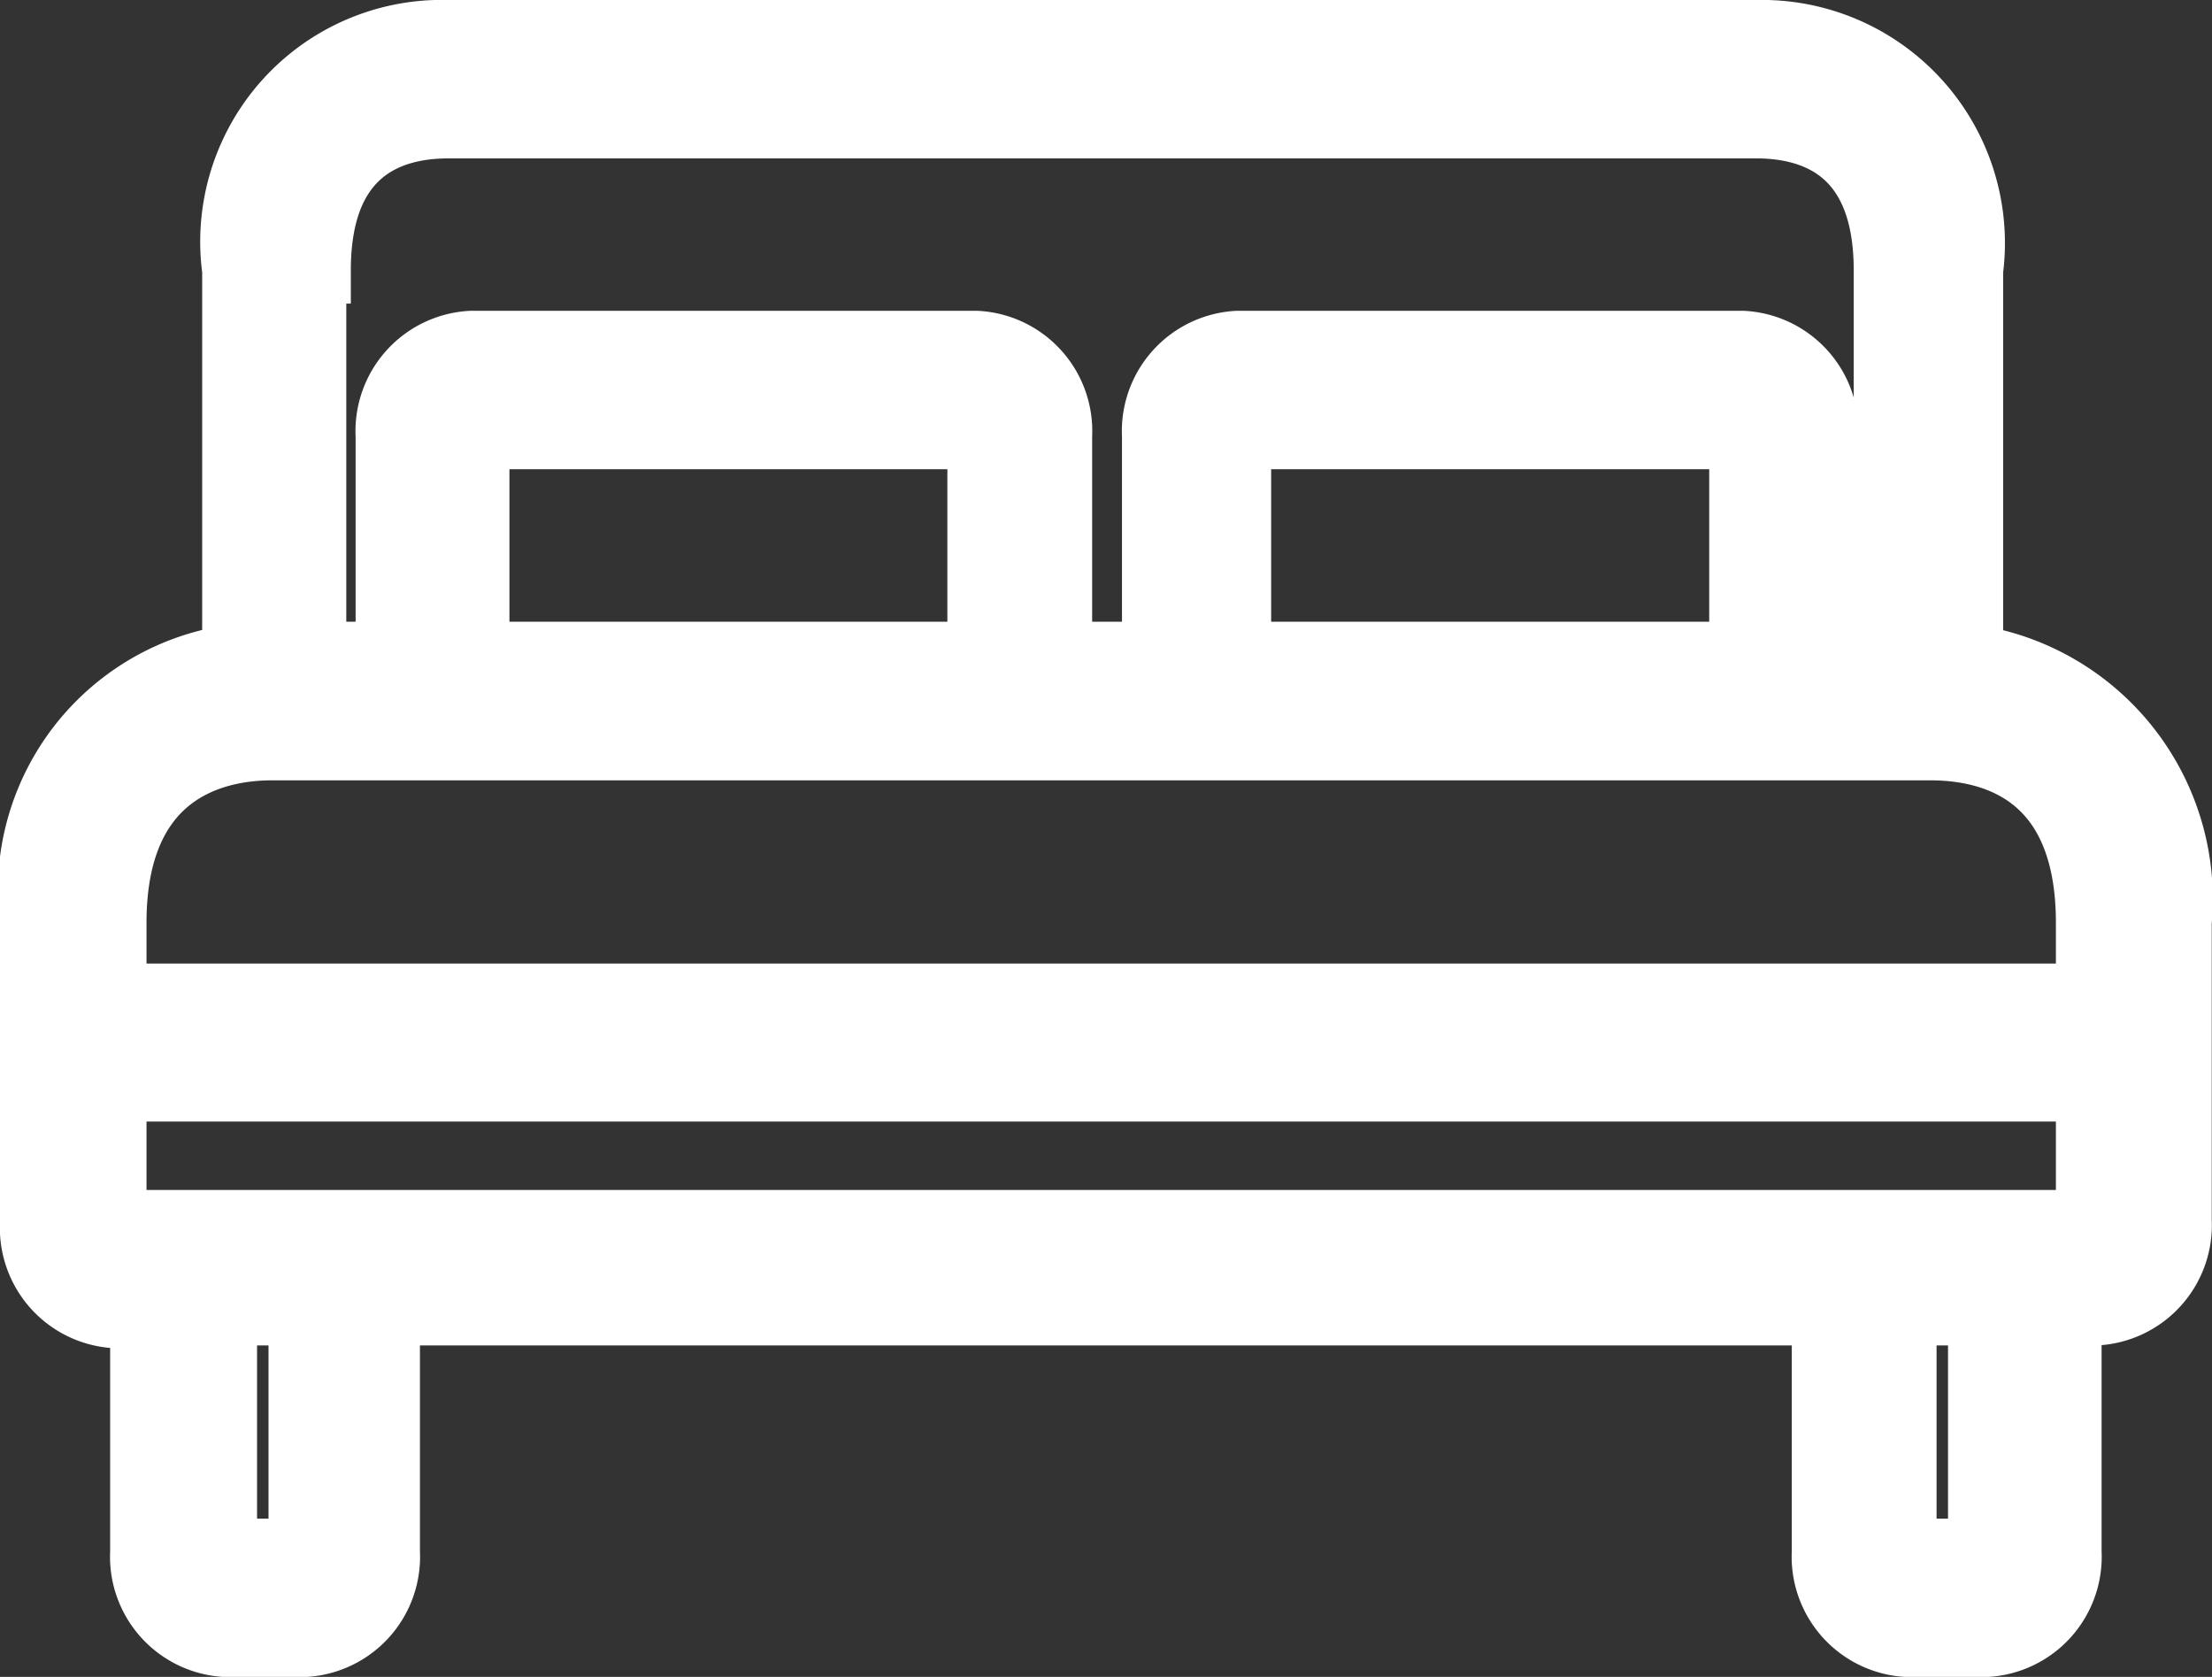 <svg xmlns="http://www.w3.org/2000/svg" viewBox="0 0 16.608 12.588">
  <rect x="0" y="0" width="16.608" height="12.588" fill="#333333" stroke="none"/>
  <defs>
    <style>
      .cls-1 {
        fill: white;
        stroke: white;
        stroke-width: 0.5px;
      }
    </style>
  </defs>
  <path id="Tracé_232" data-name="Tracé 232" class="cls-1" d="M14.54,65.286V62.379a1.575,1.575,0,0,0-1.6-1.779H3.118a1.565,1.565,0,0,0-1.6,1.779v2.907A1.765,1.765,0,0,0,0,67.275v2.257a.654.654,0,0,0,.62.689H.827V72a.654.654,0,0,0,.62.689h.586A.654.654,0,0,0,2.653,72V70.2h10.8V72a.654.654,0,0,0,.62.689h.586a.654.654,0,0,0,.62-.689V70.2h.207a.654.654,0,0,0,.62-.689V67.275A1.834,1.834,0,0,0,14.54,65.286ZM2.1,62.379h.034c0-.9.534-1.09.982-1.09h9.82c.448,0,.982.191.982,1.09v2.888h-.465V63.622a.654.654,0,0,0-.62-.689H9.044a.654.654,0,0,0-.62.689v1.645H7.7V63.622a.654.654,0,0,0-.62-.689H3.29a.654.654,0,0,0-.62.689v1.645H2.1Zm10.733,1.243v1.645H9.044V63.622h3.79Zm-5.72,0v1.645H3.325V63.622h3.79ZM2.016,72H1.43V70.2h.586Zm12.61,0H14.04V70.2h.586Zm.81-2.467H.6V68.519H15.436Zm0-1.7H.6v-.555c0-1.148.758-1.32,1.189-1.32H14.247c.448,0,1.189.172,1.189,1.32v.555Z" transform="translate(0.25 -60.35)"/>
</svg>
